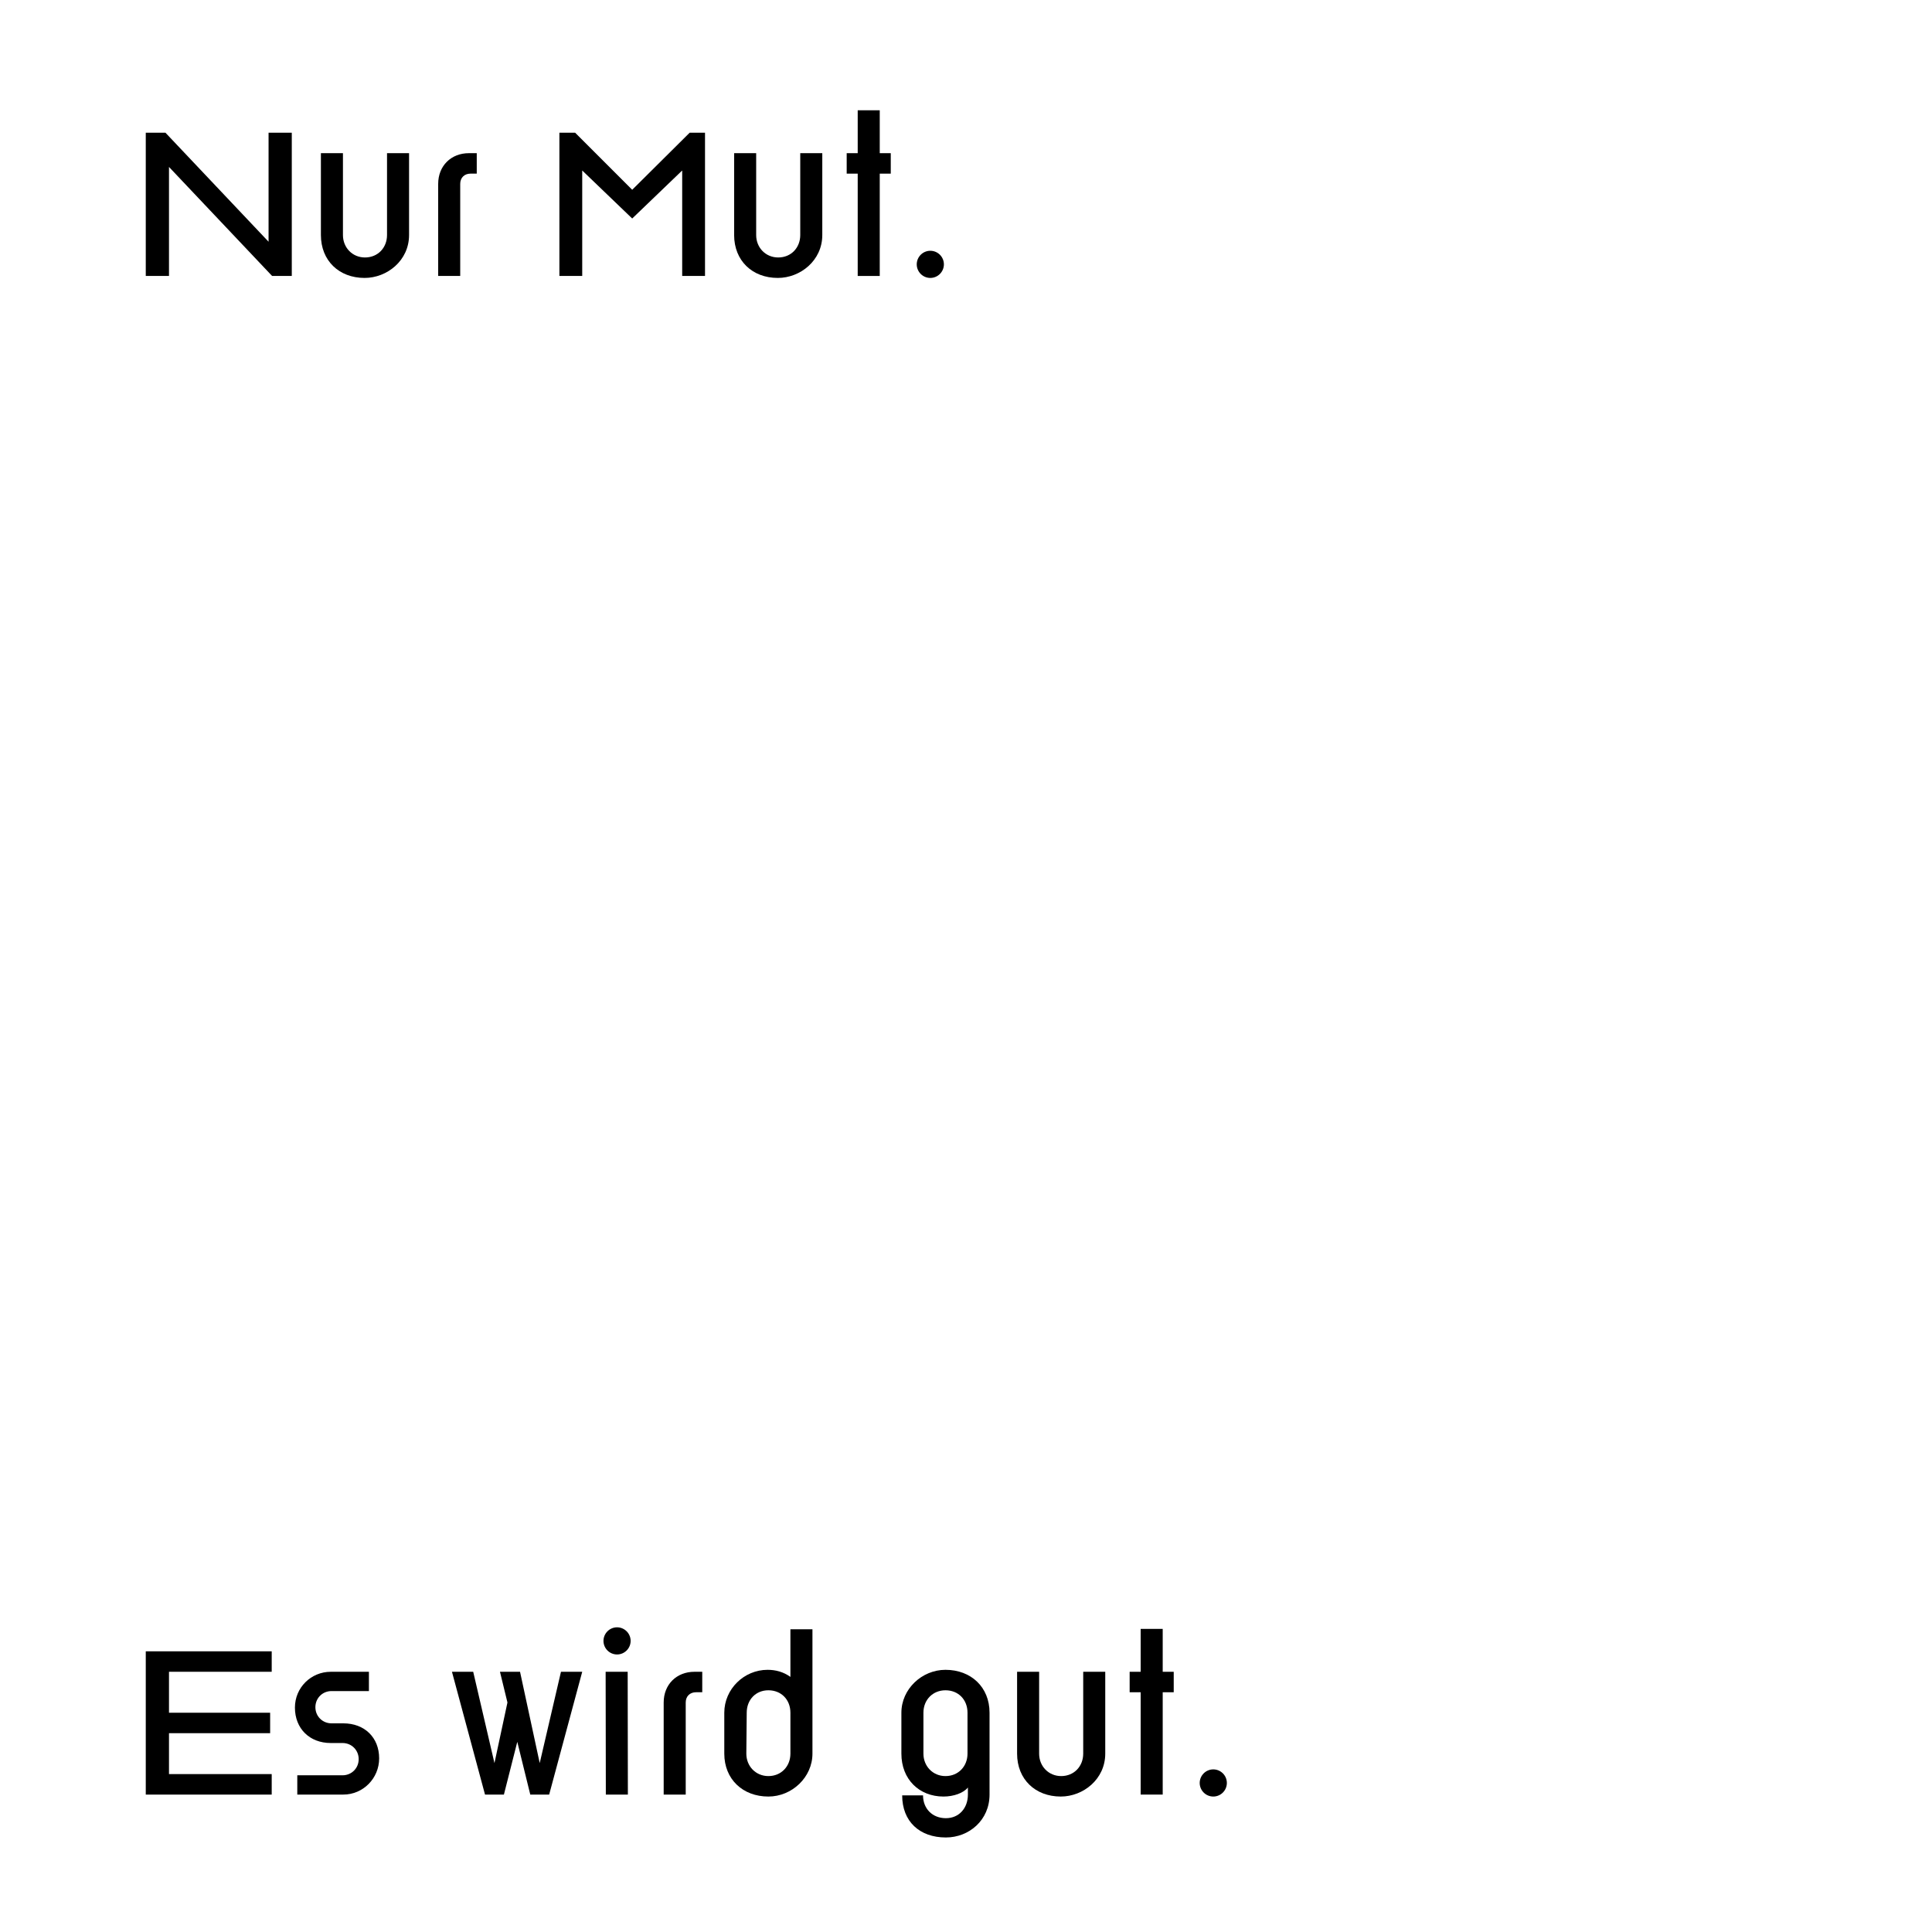 <?xml version="1.0" encoding="utf-8"?>
<!-- Generator: Adobe Illustrator 15.1.0, SVG Export Plug-In . SVG Version: 6.00 Build 0)  -->
<!DOCTYPE svg PUBLIC "-//W3C//DTD SVG 1.1//EN" "http://www.w3.org/Graphics/SVG/1.1/DTD/svg11.dtd">
<svg version="1.1" id="vs_text" xmlns="http://www.w3.org/2000/svg" xmlns:xlink="http://www.w3.org/1999/xlink" x="0px" y="0px"
	 width="1080px" height="1080px" viewBox="0 0 1080 1080" enable-background="new 0 0 1080 1080" xml:space="preserve">
<g>
	<path d="M81.489,74.186h11l57.64,60.94v-60.94h12.98v80.081h-11l-57.641-60.94v60.94h-12.98V74.186z"/>
	<path d="M179.388,131.387V85.626h12.32v45.761c0,7.04,5.28,12.54,12.32,12.54c7.26,0,12.32-5.5,12.32-12.54V85.626h12.32v45.761
		c0,14.3-12.32,23.979-24.86,23.979C189.508,155.366,179.388,145.687,179.388,131.387z"/>
	<path d="M244.947,102.786c0-10.12,7.26-17.16,17.16-17.16h4.4v11.44h-3.52c-3.3,0-5.72,2.2-5.72,5.72v51.48h-12.32V102.786z"/>
	<path d="M312.706,74.186h8.8l31.9,31.9l32.12-31.9h8.58v80.081h-12.76v-58.96l-27.94,26.84l-27.94-26.84v58.96h-12.76V74.186z"/>
	<path d="M410.385,131.387V85.626h12.32v45.761c0,7.04,5.28,12.54,12.32,12.54c7.26,0,12.32-5.5,12.32-12.54V85.626h12.32v45.761
		c0,14.3-12.32,23.979-24.86,23.979C420.505,155.366,410.385,145.687,410.385,131.387z"/>
	<path d="M479.464,97.066h-6.16v-11.44h6.16v-23.98h12.32v23.98h6.16v11.44h-6.16v57.2h-12.32V97.066z"/>
	<path d="M512.464,147.776c0-4.18,3.41-7.59,7.59-7.59c4.181,0,7.59,3.41,7.59,7.59c0,4.181-3.41,7.59-7.59,7.59
		C515.874,155.366,512.464,151.957,512.464,147.776z"/>
</g>
<g>
	<path d="M81.488,923.099h70.4v11.439h-57.42v22.88h56.541v11.44H94.468v22.88h57.42v11.44h-70.4V923.099z"/>
	<path d="M166.187,992.398h25.301c5.06,0,9.02-3.96,9.02-9.02c0-5.061-3.96-9.021-9.02-9.021h-6.601c-11.88,0-20.02-8.14-20.02-19.8
		c0-11.221,9.02-20.021,20.02-20.021h21.34v10.78h-20.9c-5.061,0-9.021,3.96-9.021,9.02c0,5.061,3.96,9.021,9.021,9.021h6.6
		c11.88,0,20.021,7.92,20.021,19.58c0,11.22-9.021,20.24-20.021,20.24h-25.74V992.398z"/>
	<path d="M252.646,934.538h11.88l11.88,51.04l7.26-33.88l-4.18-17.16h11.22l11,51.04l11.88-51.04h11.88l-18.48,68.641h-10.56
		l-7.26-29.48l-7.479,29.48h-10.561L252.646,934.538z"/>
	<path d="M337.346,917.269c0-4.181,3.41-7.591,7.59-7.591c4.18,0,7.59,3.41,7.59,7.591c0,4.18-3.41,7.59-7.59,7.59
		C340.755,924.858,337.346,921.448,337.346,917.269z M338.556,934.538h12.32l0.11,68.641h-12.32L338.556,934.538z"/>
	<path d="M371.004,951.698c0-10.12,7.26-17.16,17.16-17.16h4.4v11.44h-3.52c-3.3,0-5.72,2.2-5.72,5.72v51.48h-12.32V951.698z"/>
	<path d="M404.883,980.299v-22.881c0-13.199,11-23.979,24.2-23.979c4.4,0,8.8,1.1,12.76,3.96v-26.62h12.32v69.521
		c0,13.2-11.44,23.979-24.64,23.979C415.223,1004.278,404.883,994.599,404.883,980.299z M441.843,980.299v-22.881
		c0-7.26-5.06-12.539-12.32-12.539c-7.04,0-12.101,5.279-12.101,12.539l-0.22,22.881c0,7.04,5.28,12.54,12.32,12.54
		C436.783,992.839,441.843,987.339,441.843,980.299z"/>
	<path d="M504.321,1003.619h11.66c0,7.479,5.28,12.76,12.76,12.76s12.32-5.721,12.32-13.2v-3.96c-2.42,3.08-7.92,5.06-13.64,5.06
		c-13.641,0-23.54-9.68-23.54-23.979v-22.881c0-13.199,11.439-23.979,24.64-23.979c14.301,0,24.641,9.68,24.641,23.979v45.761
		c0,14.3-11.44,23.98-24.42,23.98C514.001,1027.159,504.321,1018.139,504.321,1003.619z M540.842,980.299v-22.881
		c0-7.26-5.06-12.539-12.32-12.539c-7.04,0-12.32,5.279-12.32,12.539v22.881c0,7.04,5.28,12.54,12.32,12.54
		C535.782,992.839,540.842,987.339,540.842,980.299z"/>
	<path d="M568.561,980.299v-45.761h12.32v45.761c0,7.04,5.28,12.54,12.32,12.54c7.26,0,12.32-5.5,12.32-12.54v-45.761h12.319v45.761
		c0,14.3-12.319,23.979-24.86,23.979C578.681,1004.278,568.561,994.599,568.561,980.299z"/>
	<path d="M637.64,945.979h-6.159v-11.44h6.159v-23.979h12.32v23.979h6.16v11.44h-6.16v57.2h-12.32V945.979z"/>
	<path d="M670.64,996.688c0-4.18,3.41-7.59,7.59-7.59c4.181,0,7.591,3.41,7.591,7.59c0,4.181-3.41,7.59-7.591,7.59
		C674.05,1004.278,670.64,1000.869,670.64,996.688z"/>
</g>
</svg>
